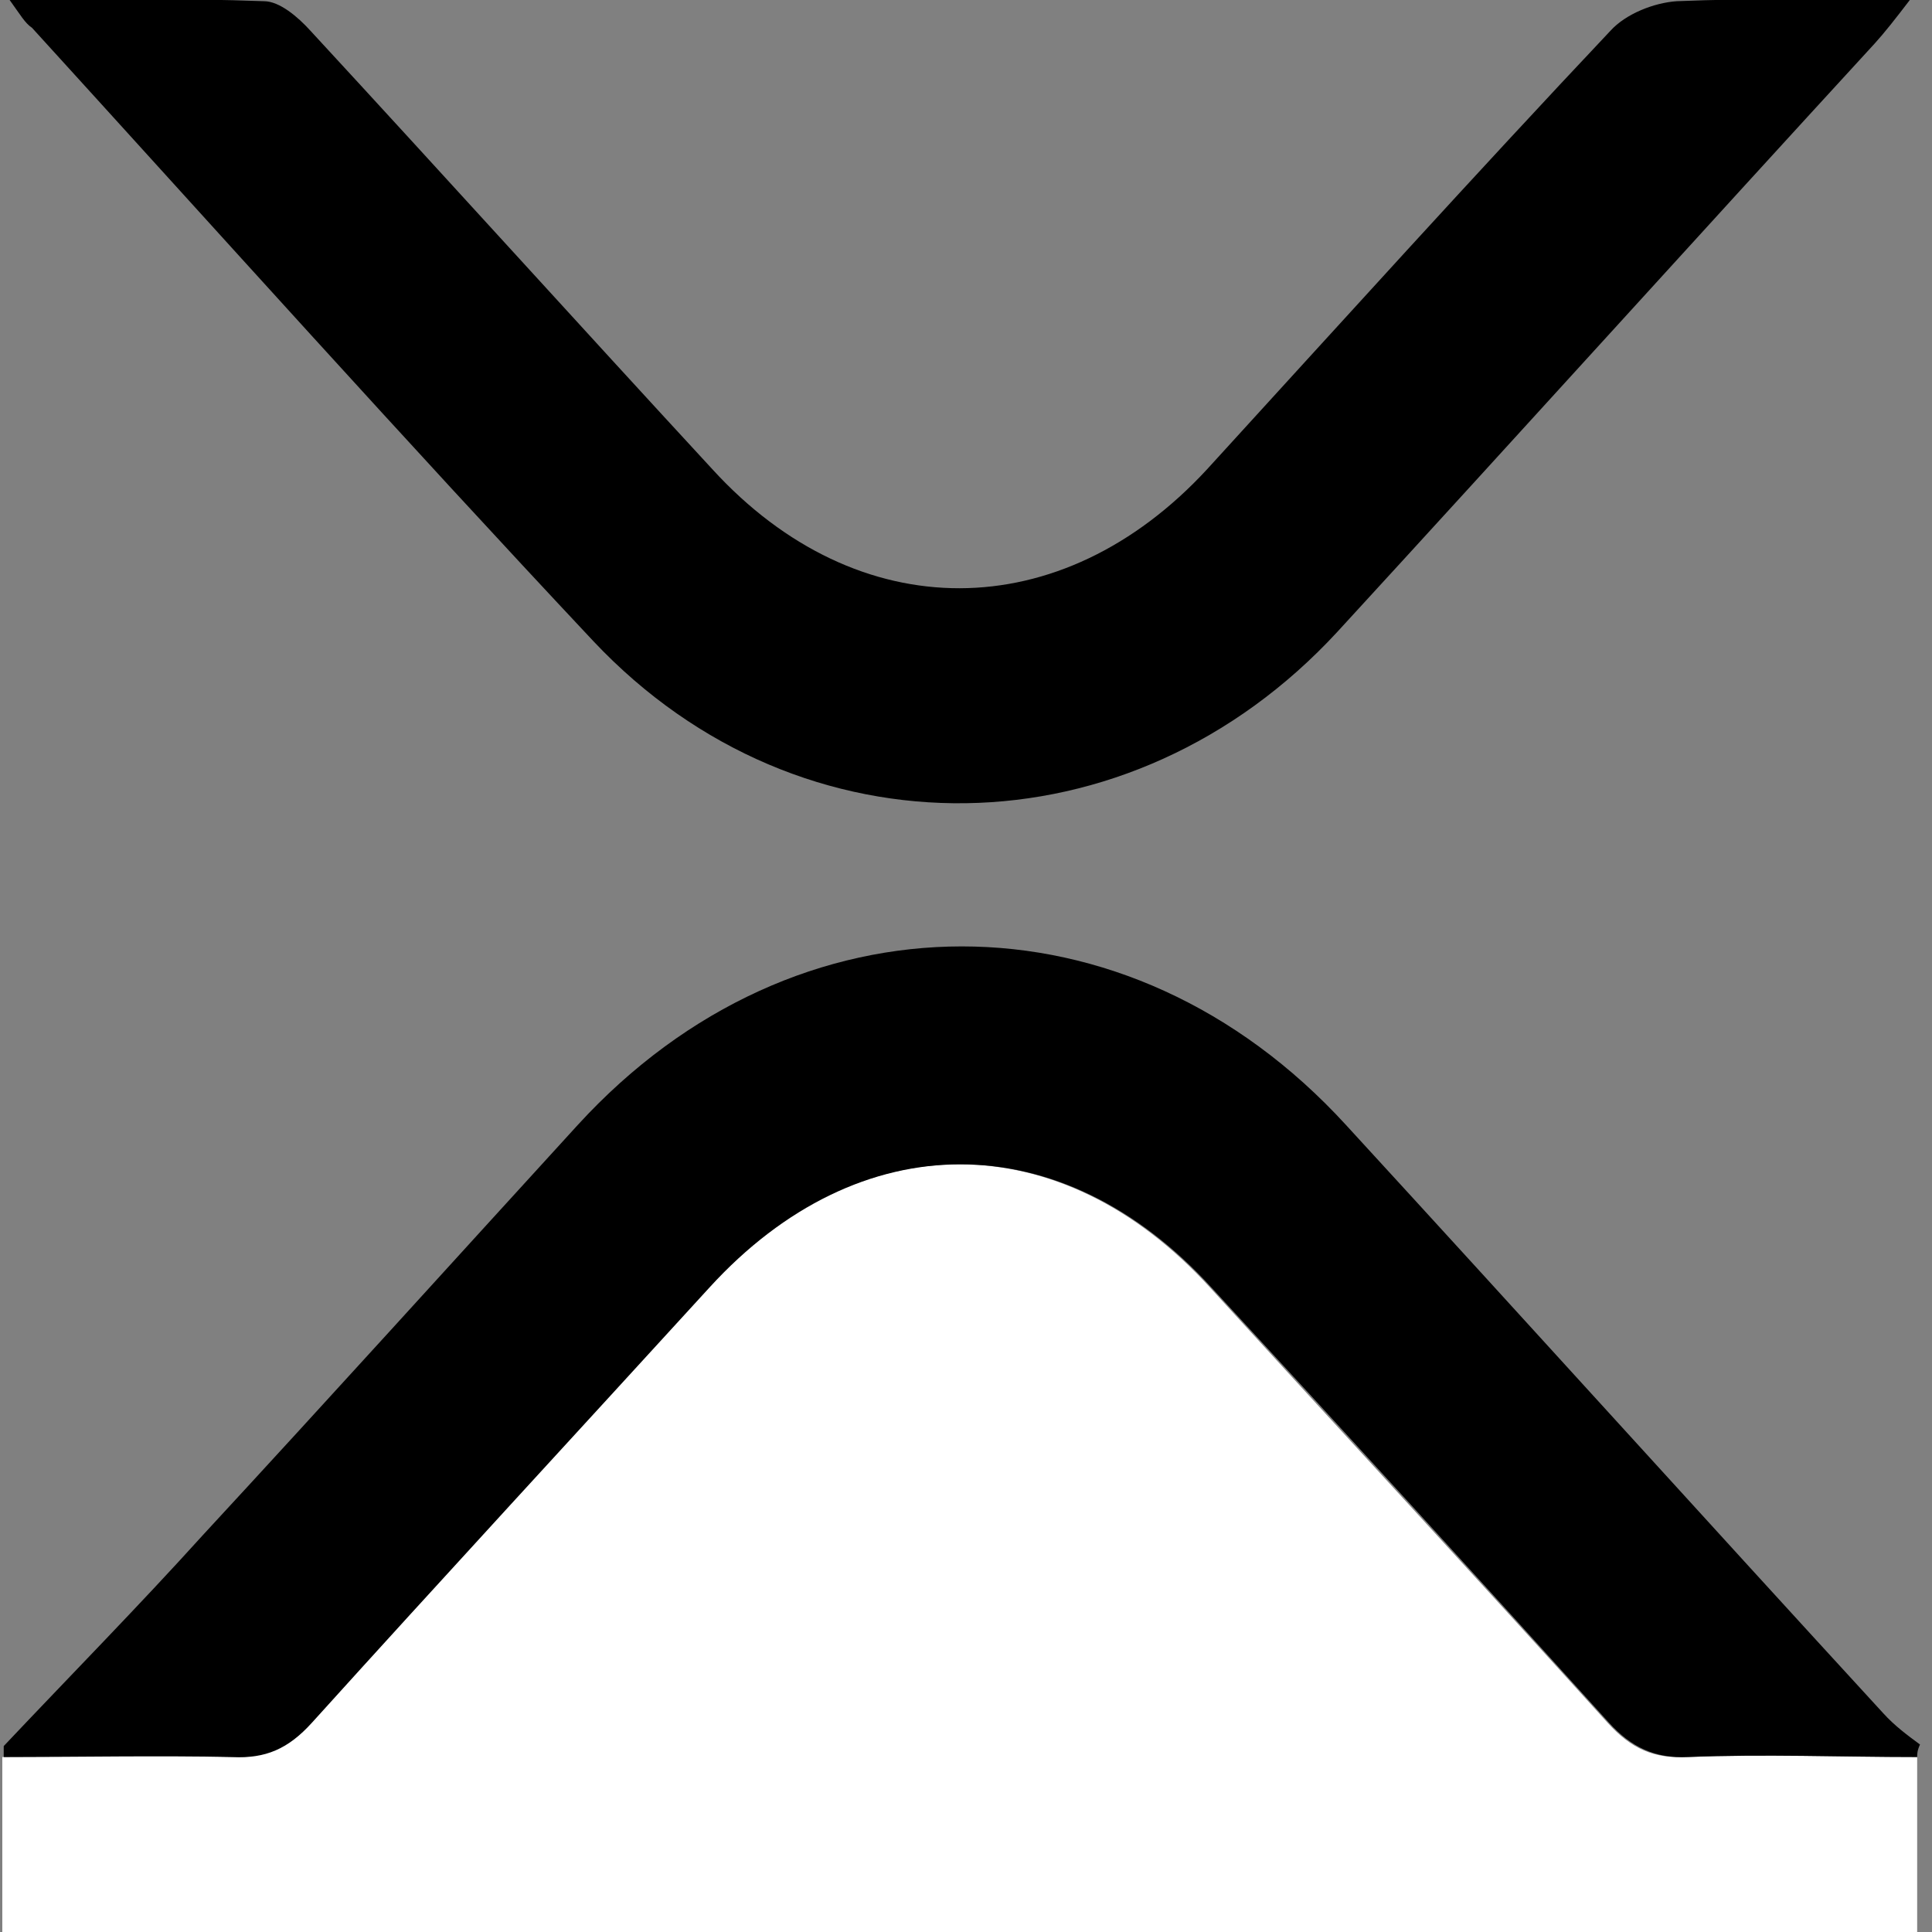 <?xml version="1.0" encoding="UTF-8" standalone="no"?>
<!-- Created with Inkscape (http://www.inkscape.org/) -->

<svg
   xmlns:dc="http://purl.org/dc/elements/1.1/"
   xmlns:cc="http://creativecommons.org/ns#"
   xmlns:rdf="http://www.w3.org/1999/02/22-rdf-syntax-ns#"
   xmlns:svg="http://www.w3.org/2000/svg"
   xmlns="http://www.w3.org/2000/svg"
   xmlns:sodipodi="http://sodipodi.sourceforge.net/DTD/sodipodi-0.dtd"
   xmlns:inkscape="http://www.inkscape.org/namespaces/inkscape"
   width="50mm"
   height="50mm"
   viewBox="0 0 50 50"
   version="1.1"
   id="svg8"
   inkscape:version="0.92.4 (5da689c313, 2019-01-14)"
   sodipodi:docname="xrp.svg">
  <rect x="0" y="0" width="50" height="50" fill="#808080" stroke="none"/>
  <defs
     id="defs2" />
  <sodipodi:namedview
     id="base"
     pagecolor="#ffffff"
     bordercolor="#666666"
     borderopacity="1.0"
     inkscape:pageopacity="0.0"
     inkscape:pageshadow="2"
     inkscape:zoom="1.4"
     inkscape:cx="211.38417"
     inkscape:cy="53.877746"
     inkscape:document-units="mm"
     inkscape:current-layer="layer1"
     showgrid="false"
     fit-margin-top="0"
     fit-margin-left="0"
     fit-margin-right="0"
     fit-margin-bottom="0"
     inkscape:window-width="1280"
     inkscape:window-height="737"
     inkscape:window-x="-8"
     inkscape:window-y="-8"
     inkscape:window-maximized="1" />
  <g
     inkscape:label="Layer 1"
     inkscape:groupmode="layer"
     id="layer1"
     transform="translate(-36.342,-110.113)">
    <g
       id="g146"
       transform="matrix(0.366,0,0,0.405,-126.944,-95.434)">
      <path
         id="path130"
         d="m 581.7,619.8 c 0,3.8 0,7.7 0,11.5 -45.1,0 -90.3,0 -135.4,0 0,-3.8 0,-7.7 0,-11.5 5.4,0 10.8,-0.2 16.2,0 2.3,0.1 4,-0.6 5.6,-2.2 9.3,-9.3 18.7,-18.6 28.1,-27.8 10.6,-10.5 24.9,-10.5 35.5,0 9.4,9.3 18.8,18.5 28.1,27.8 1.7,1.7 3.3,2.3 5.6,2.2 5.5,-0.2 10.9,0 16.3,0 z"
         inkscape:connector-curvature="0"
         style="fill:#ffffff" />
      <path
         id="path132"
         d="m 581.7,619.8 c -5.4,0 -10.8,-0.2 -16.2,0 -2.3,0.1 -4,-0.6 -5.6,-2.2 -9.3,-9.3 -18.7,-18.6 -28.1,-27.8 -10.6,-10.5 -24.9,-10.5 -35.5,0 -9.4,9.3 -18.8,18.5 -28.1,27.8 -1.7,1.7 -3.3,2.3 -5.6,2.2 -5.4,-0.1 -10.8,0 -16.2,0 0,-0.2 0,-0.5 0,-0.7 4.7,-4.5 9.5,-8.9 14.1,-13.5 8.9,-8.7 17.6,-17.4 26.5,-26.2 15.4,-15.2 38.9,-15.2 54.3,0 12.7,12.5 25.3,25.1 38,37.6 0.8,0.8 1.7,1.4 2.6,2 -0.2,0.4 -0.2,0.6 -0.2,0.8 z"
         inkscape:connector-curvature="0" />
      <path
         id="path134"
         d="m 446.8,507.5 c 6.5,0 12.2,-0.1 18,0.1 1.1,0 2.4,1 3.3,1.9 9.5,9.3 18.9,18.7 28.4,28 10.3,10.2 24.7,10.1 35,0 9.5,-9.4 18.9,-18.8 28.5,-28 1.1,-1.1 3.1,-1.8 4.7,-1.9 5.3,-0.2 10.5,-0.1 16.5,-0.1 -1.1,1.3 -1.8,2.1 -2.5,2.8 -12.7,12.5 -25.3,25.1 -38,37.6 -14.6,14.3 -37.9,14.7 -52.6,0.6 -13.4,-12.9 -26.5,-26.1 -39.7,-39.2 -0.5,-0.3 -0.8,-0.8 -1.6,-1.8 z"
         inkscape:connector-curvature="0" />
    </g>
  </g>
</svg>
